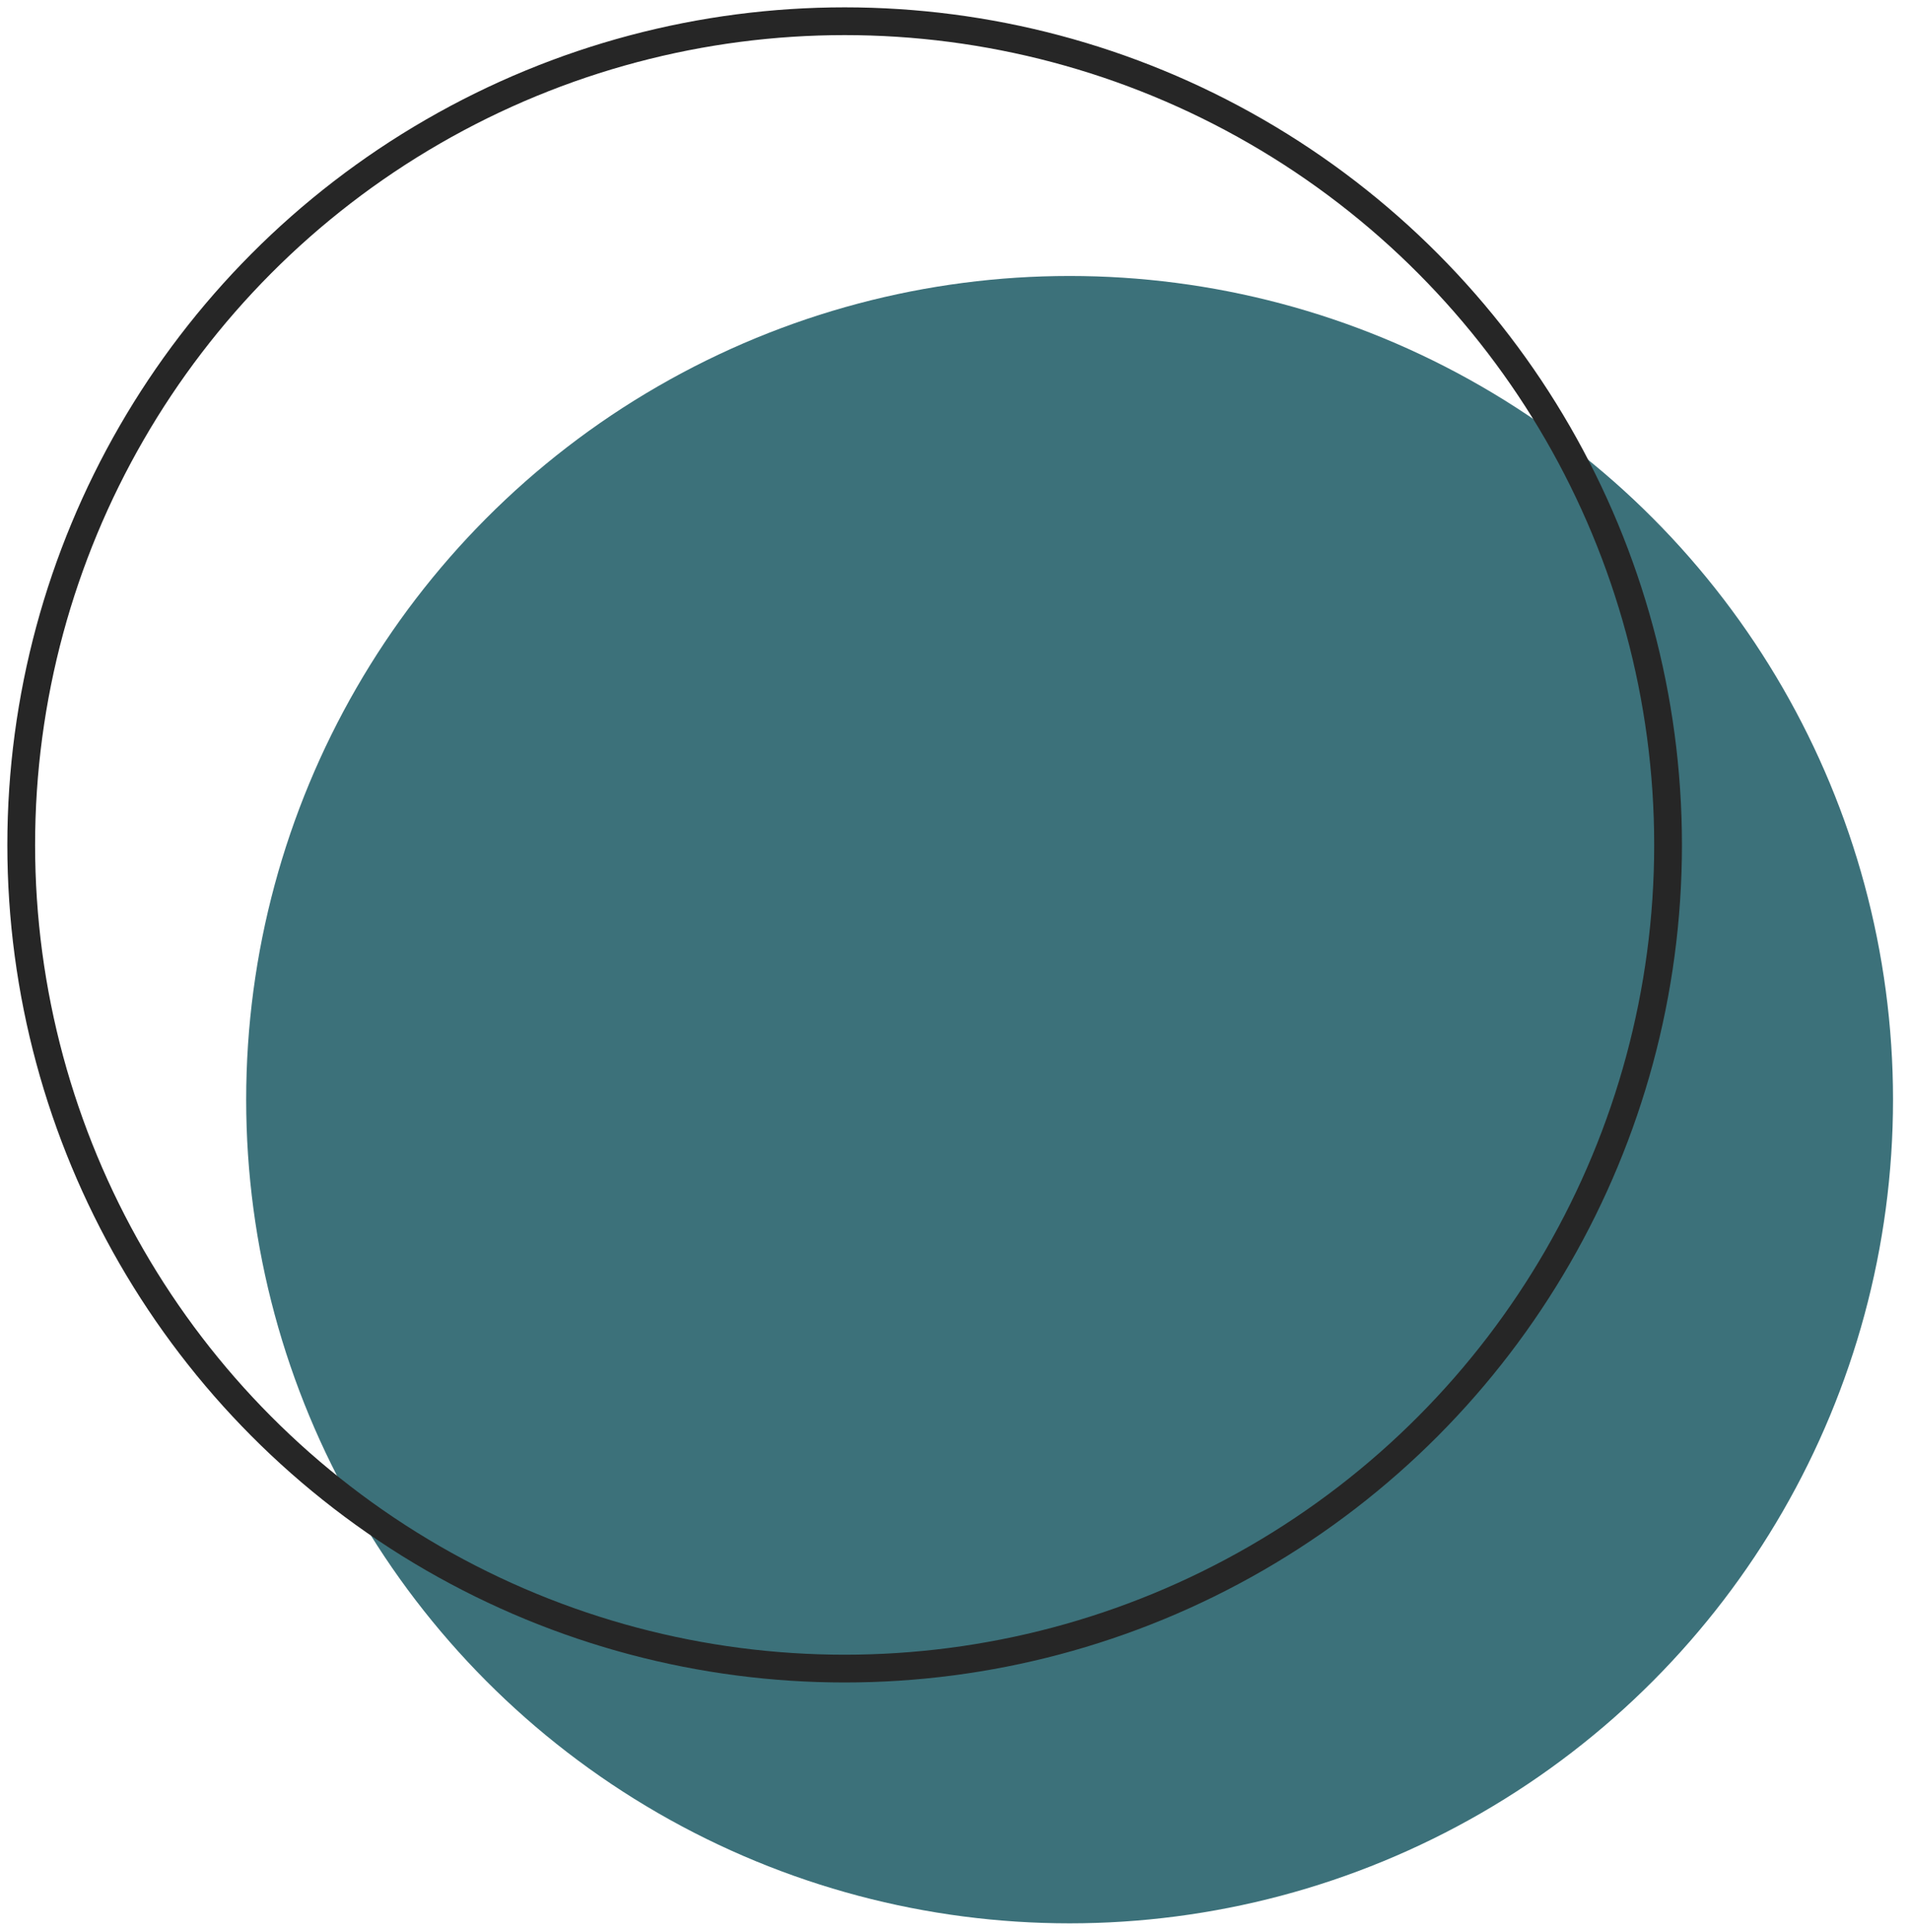 <?xml version="1.0" encoding="utf-8"?>
<!-- Generator: Adobe Illustrator 25.2.0, SVG Export Plug-In . SVG Version: 6.00 Build 0)  -->
<svg version="1.1" id="Layer_1" xmlns="http://www.w3.org/2000/svg" xmlns:xlink="http://www.w3.org/1999/xlink" x="0px" y="0px"
	 viewBox="0 0 90 91" style="enable-background:new 0 0 90 91;" xml:space="preserve">
<style type="text/css">
	.st0{fill:#3C717A;}
	.st1{fill:none;stroke:#262626;stroke-width:1.308;stroke-linecap:round;stroke-linejoin:round;stroke-miterlimit:10;}
</style>
<g>
	<circle class="st0" cx="50.4" cy="51.8" r="38.8"/>
	<circle class="st1" cx="39.8" cy="39.8" r="38.8"/>
</g>
</svg>
